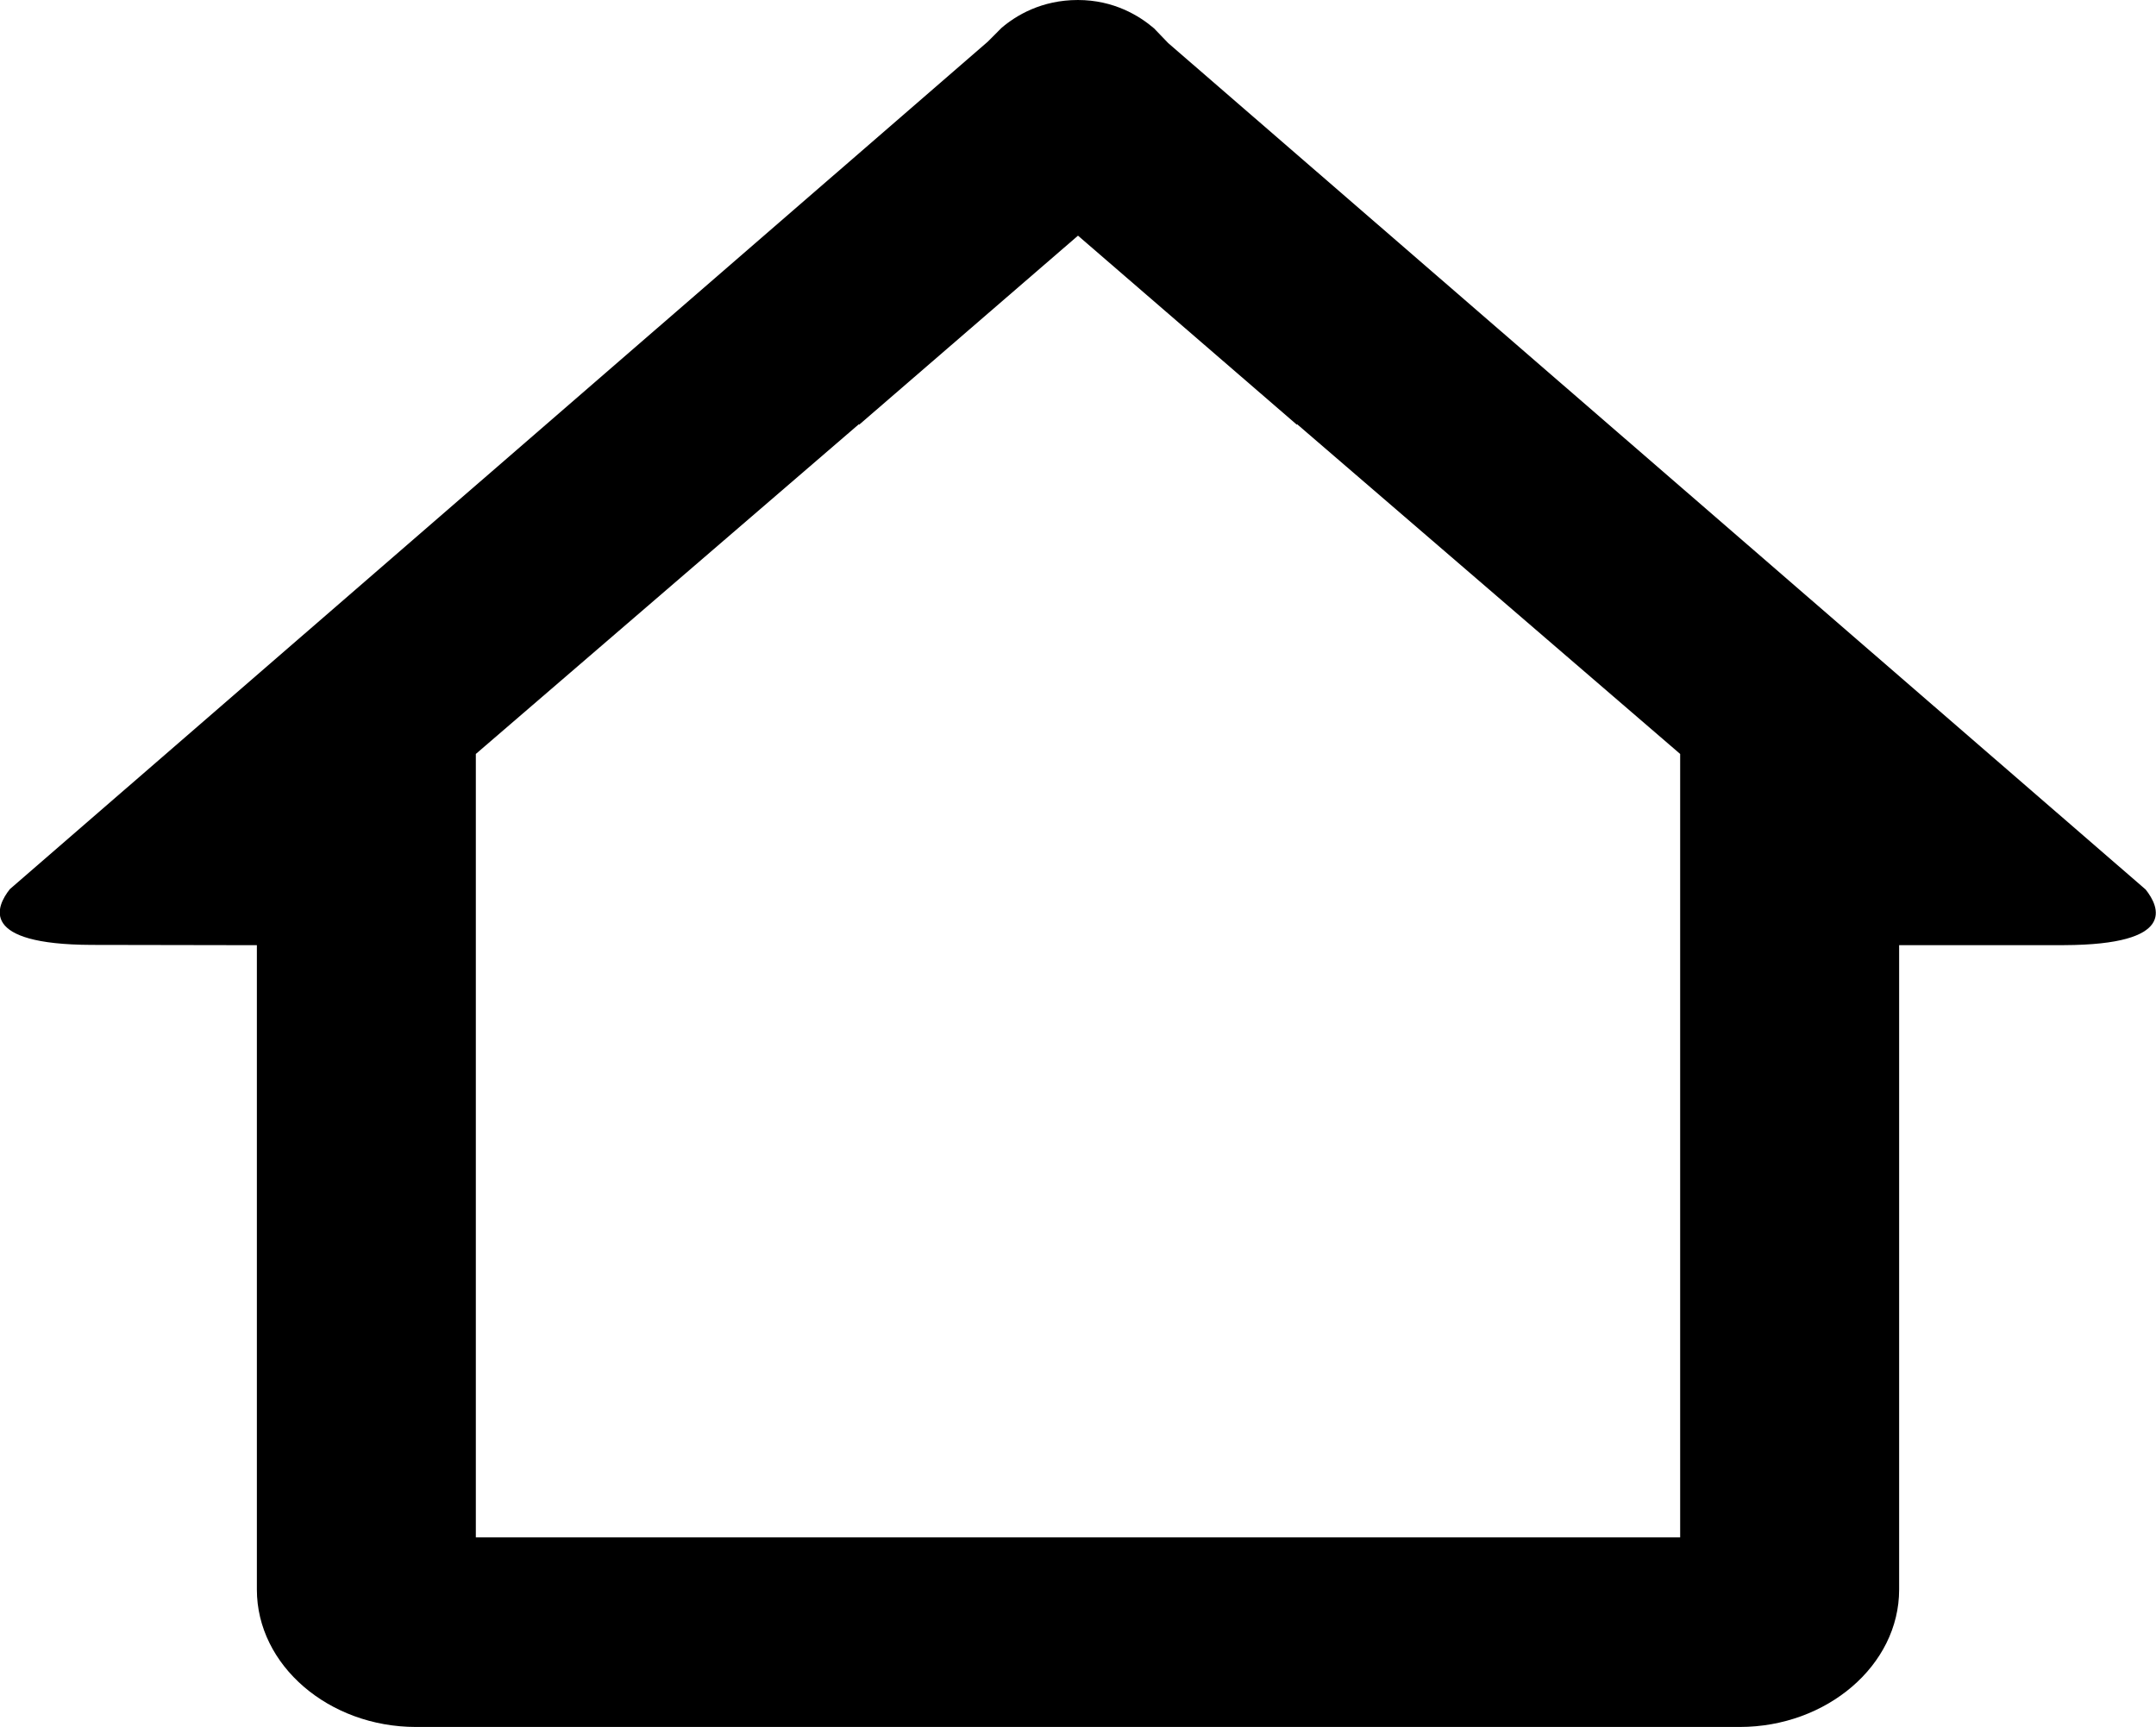 <svg xmlns="http://www.w3.org/2000/svg" width="512" height="410" viewBox="0 0 512 410"><path d="M509.55 211.191l-232.126-200.96-3.355-3.49c-3.457-2.964-9.529-6.741-18.105-6.741-8.602 0-14.672 3.662-18.129 6.626l-3.368 3.374h-.012l-232.114 201.09c-3.281 4.139-7.424 13.138 19.406 13.239l39.253.069v152.984c0 18.011 17.129 32.618 37.763 32.618h314.381c20.634 0 37.856-14.607 37.856-32.617v-152.985l39.189-.012c26.819-.101 22.641-9.056 19.361-13.195zm-110.55 13.207v140.602h-286v-186.003l91-78.317v.175l52-44.907 52 44.907v-.175l91 78.318v45.4z"/></svg>